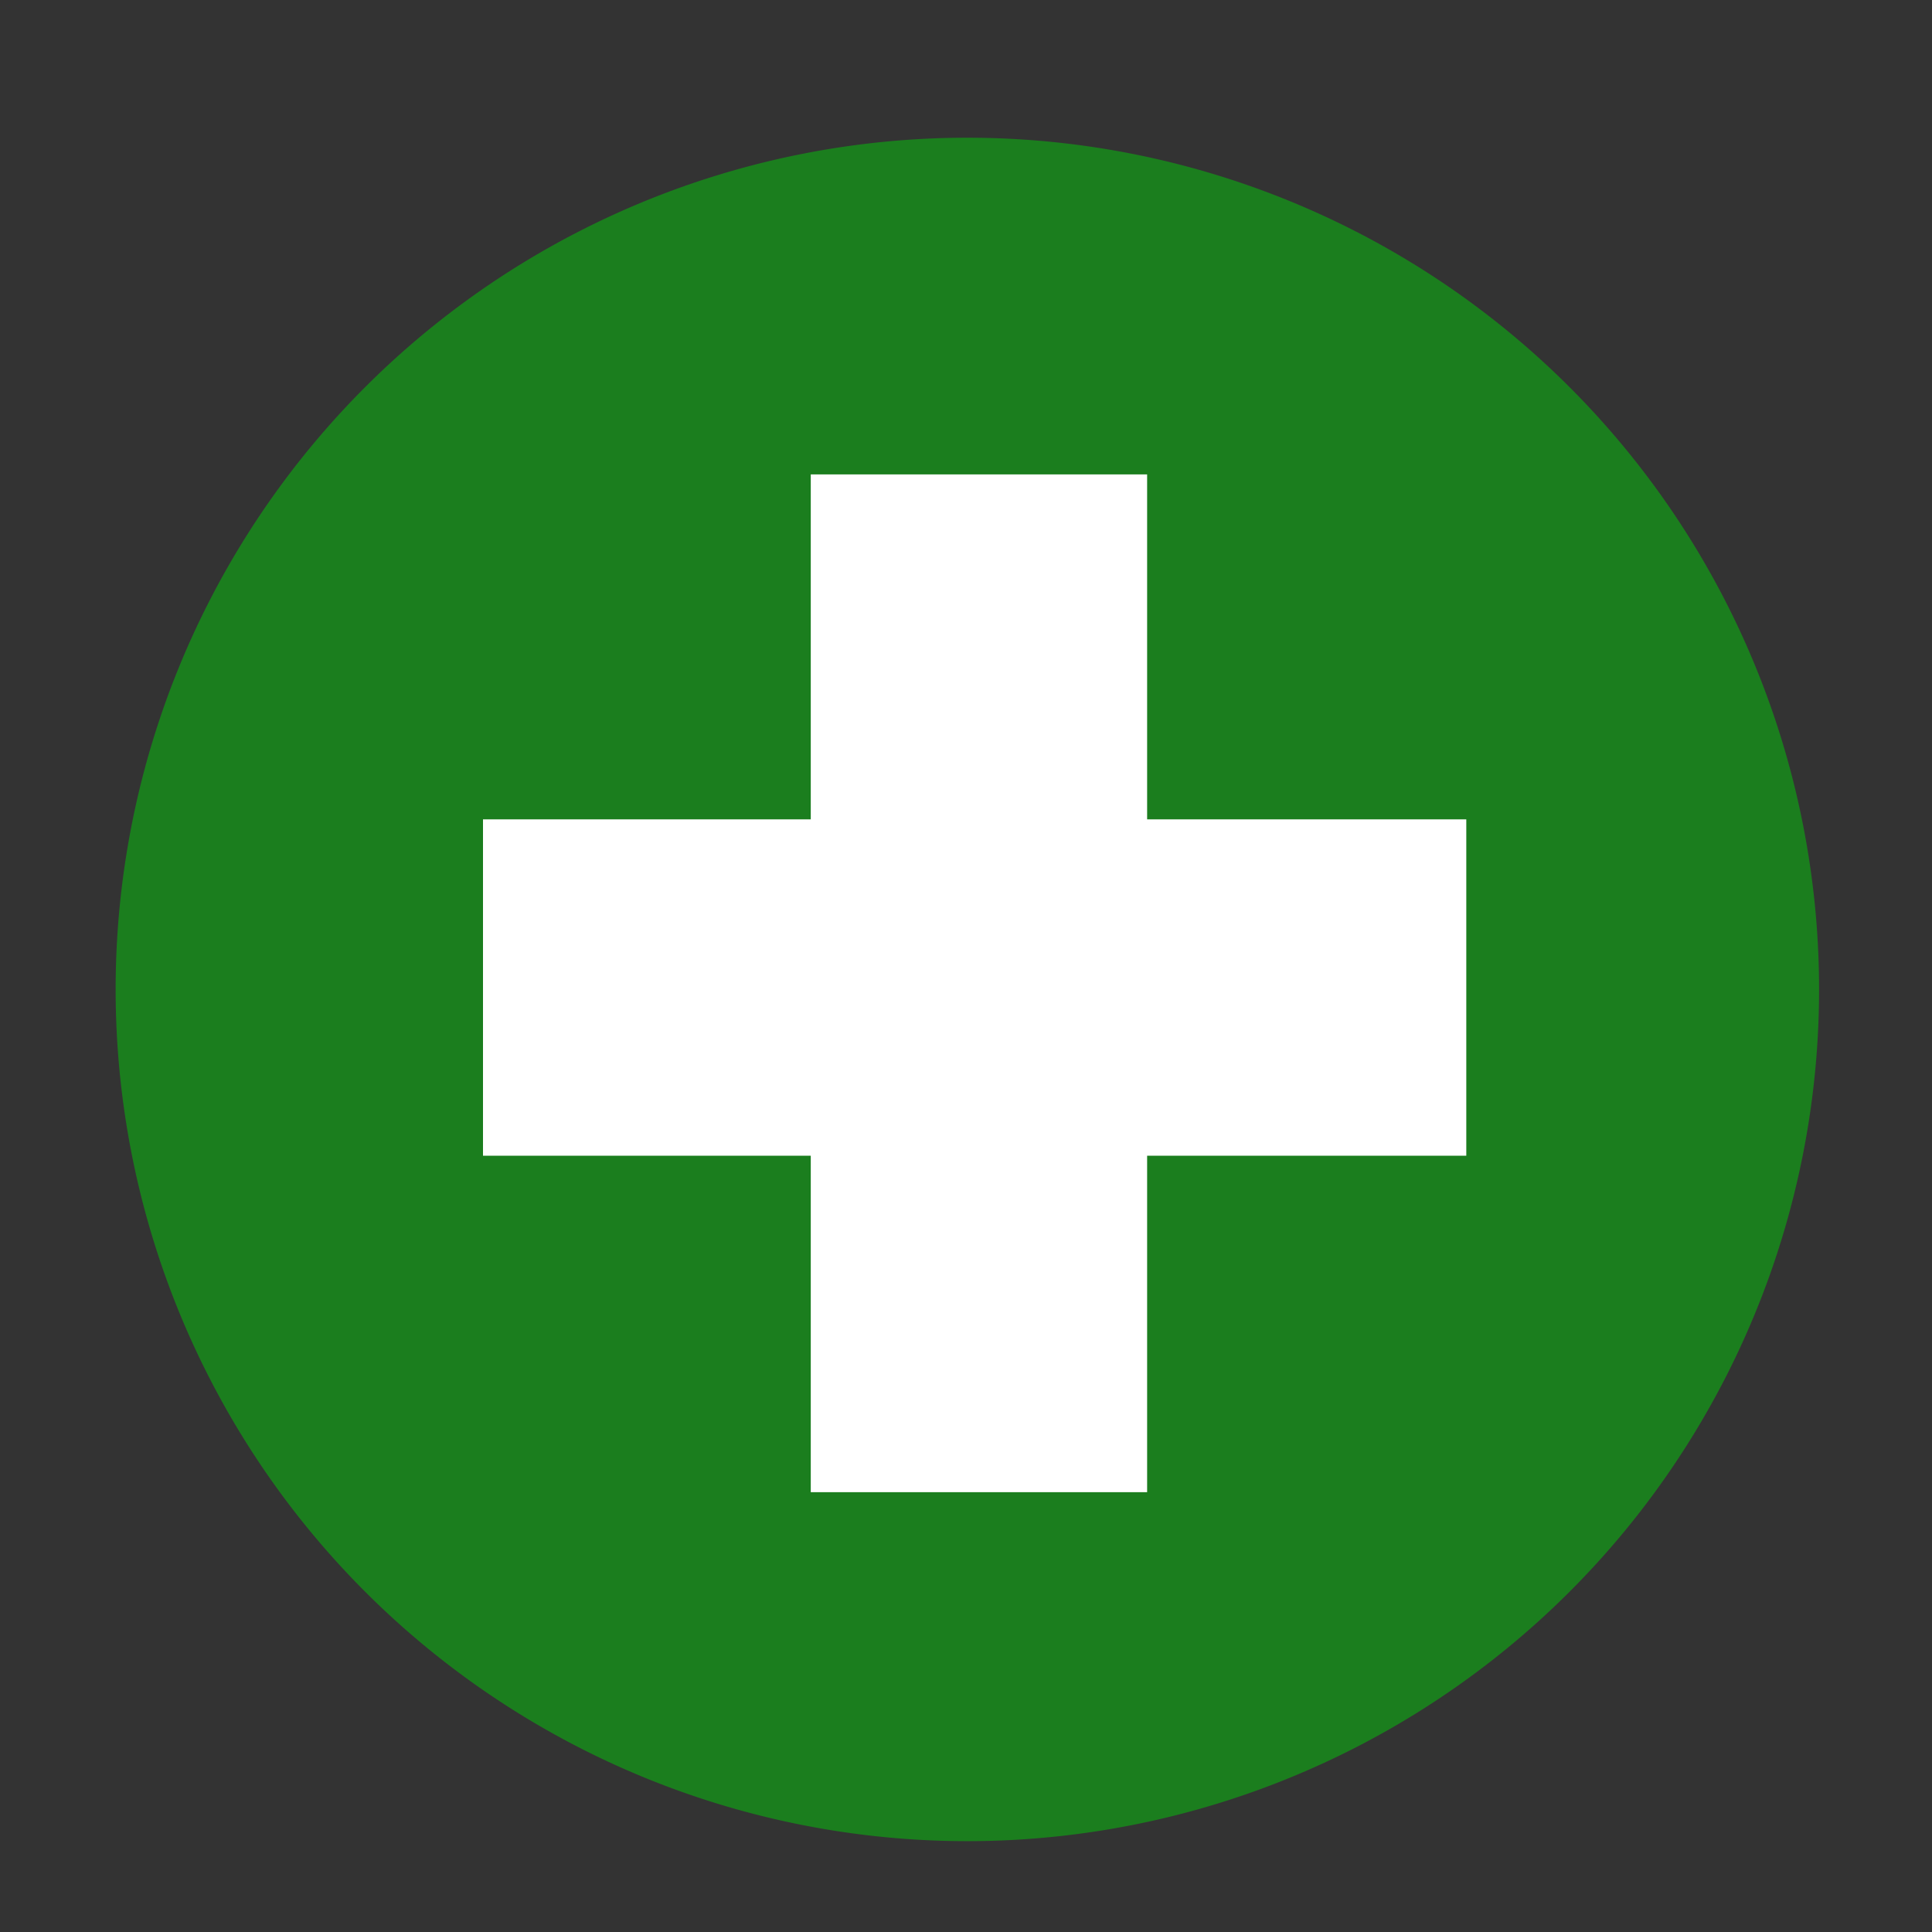 <?xml version="1.0" encoding="UTF-8" standalone="no"?>
<!-- Created with Inkscape (http://www.inkscape.org/) -->

<svg
   xmlns:dc="http://purl.org/dc/elements/1.1/"
   xmlns:cc="http://creativecommons.org/ns#"
   xmlns:rdf="http://www.w3.org/1999/02/22-rdf-syntax-ns#"
   xmlns:svg="http://www.w3.org/2000/svg"
   xmlns="http://www.w3.org/2000/svg"
   xmlns:sodipodi="http://sodipodi.sourceforge.net/DTD/sodipodi-0.dtd"
   xmlns:inkscape="http://www.inkscape.org/namespaces/inkscape"
   width="20"
   height="20"
   id="svg2"
   version="1.1"
   inkscape:version="0.48.3.1 r9886"
   sodipodi:docname="plus.svg">
  <rect width="100%" height="100%" fill="#333333" stroke="none"/>
  <defs
     id="defs4" />
  <sodipodi:namedview
     id="base"
     pagecolor="#ffffff"
     bordercolor="#666666"
     borderopacity="1.0"
     inkscape:pageopacity="0.0"
     inkscape:pageshadow="2"
     inkscape:zoom="11.2"
     inkscape:cx="0.59648407"
     inkscape:cy="0.33408973"
     inkscape:document-units="px"
     inkscape:current-layer="layer1"
     showgrid="false"
     inkscape:window-width="1020"
     inkscape:window-height="648"
     inkscape:window-x="188"
     inkscape:window-y="43"
     inkscape:window-maximized="0"
     width="20px" />
  <g
     inkscape:label="Layer 1"
     inkscape:groupmode="layer"
     id="layer1"
     transform="translate(0,-1032.362)">
    <path
       sodipodi:type="arc"
       style="fill:#0000ff"
       id="path2993"
       sodipodi:cx="532.85712"
       sodipodi:cy="608.07648"
       sodipodi:rx="152.85715"
       sodipodi:ry="152.85715"
       d="m 685.714,608.076 c 0,84.421 -68.436,152.857 -152.857,152.857 -84.421,0 -152.857,-68.436 -152.857,-152.857 0,-84.421 68.436,-152.857 152.857,-152.857 84.421,0 152.857,68.436 152.857,152.857 z"
       transform="translate(-174.286,-214.286)" />
    <rect
       style="fill:#0000ff"
       id="rect2995"
       width="46.467"
       height="232.335"
       x="337.391"
       y="274.545" />
    <rect
       style="fill:#0000ff"
       id="rect2997"
       width="236.376"
       height="50.508"
       x="238.396"
       y="361.418" />
    <path
       sodipodi:type="arc"
       style="color:#000000;fill:#1b7e1e;fill-opacity:1;fill-rule:nonzero;stroke-width:1;stroke-linecap:butt;stroke-linejoin:miter;stroke-miterlimit:4;stroke-opacity:1;stroke-dasharray:none;stroke-dashoffset:0;marker:none;visibility:visible;display:inline;overflow:visible;enable-background:accumulate"
       id="path3098"
       sodipodi:cx="9.659584"
       sodipodi:cy="12.108183"
       sodipodi:rx="9.280777"
       sodipodi:ry="9.280777"
       d="m 18.94,12.108 a 9.281,9.281 0 1 1 -18.562,0 9.281,9.281 0 1 1 18.562,0 z"
       transform="matrix(0.95,0,0,0.95,0.838,1031.102)" />
    <rect
       style="color:#000000;fill:#ffffff;fill-opacity:1;fill-rule:nonzero;stroke-width:1;stroke-linecap:butt;stroke-linejoin:miter;stroke-miterlimit:4;stroke-opacity:1;stroke-dasharray:none;stroke-dashoffset:0;marker:none;visibility:visible;display:inline;overflow:visible;enable-background:accumulate"
       id="rect3235"
       width="3.482"
       height="10.536"
       x="8.393"
       y="1037.273" />
    <rect
       style="color:#000000;fill:#ffffff;fill-opacity:1;fill-rule:nonzero;stroke-width:1;stroke-linecap:butt;stroke-linejoin:miter;stroke-miterlimit:4;stroke-opacity:1;stroke-dasharray:none;stroke-dashoffset:0;marker:none;visibility:visible;display:inline;overflow:visible;enable-background:accumulate"
       id="rect3237"
       width="10.179"
       height="3.482"
       x="5"
       y="1040.844" />
  </g>
</svg>
